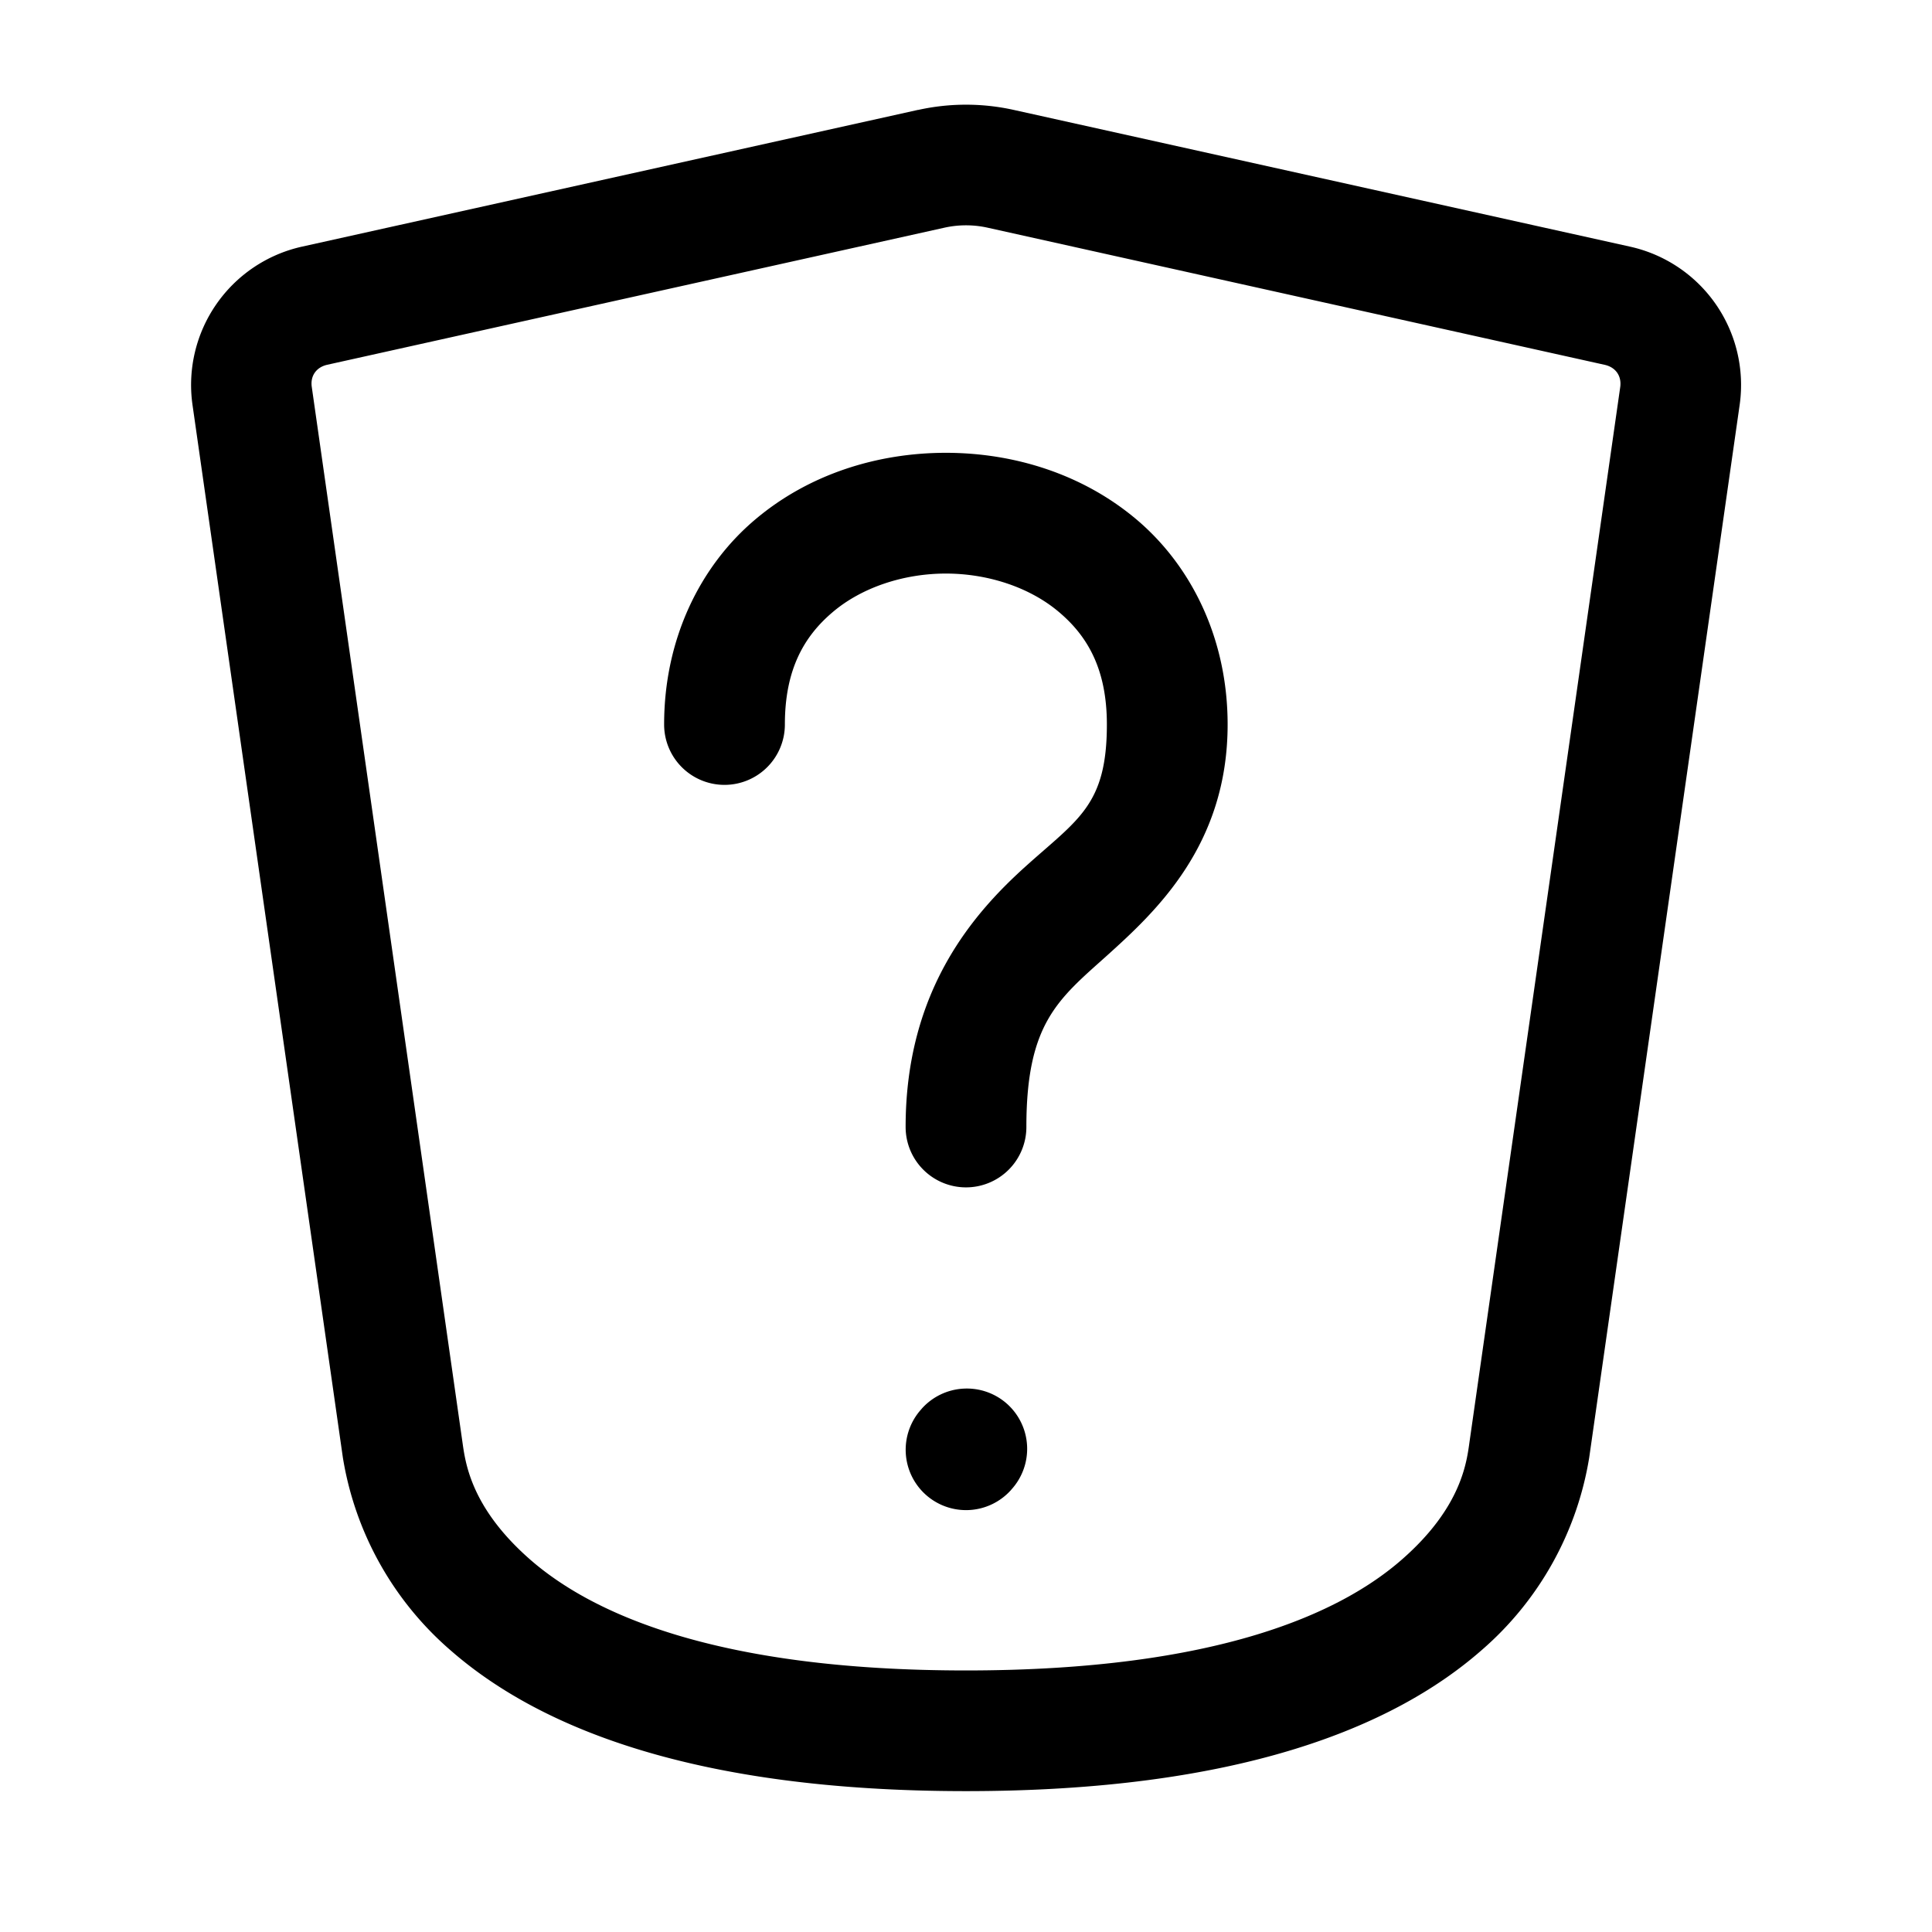 <svg xmlns="http://www.w3.org/2000/svg" width="24" height="24" fill="none" stroke-width="1.5" viewBox="0 0 24 24">
    <path d="M11.75 5.625c-.847 0-1.703.263-2.375.834C8.703 7.029 8.25 7.929 8.25 9a.75.75 0 0 0 .75.75.75.75 0 0 0 .75-.75c0-.679.235-1.092.594-1.396.359-.305.878-.479 1.406-.479.528 0 1.047.174 1.406.479.36.304.594.717.594 1.396 0 1-.356 1.175-1.002 1.756-.645.58-1.498 1.536-1.498 3.244a.75.75 0 0 0 .75.75.75.75 0 0 0 .75-.75c0-1.292.397-1.587 1.002-2.13.604-.545 1.498-1.37 1.498-2.87 0-1.071-.453-1.97-1.125-2.541-.672-.57-1.528-.834-2.375-.834M11.97 17.25a.75.75 0 0 0-.517.246l-.01.012a.75.75 0 0 0 .055 1.058.75.75 0 0 0 1.059-.054l.01-.012a.75.75 0 0 0-.055-1.059.75.75 0 0 0-.541-.191" style="color:#000;fill:currentColor;stroke-linecap:round;stroke-linejoin:round;-inkscape-stroke:none"/>
    <path d="M11.404 1.365 3.742 3.066A1.76 1.76 0 0 0 2.39 5.02l1.869 13.085A4.014 4.014 0 0 0 5.596 20.5c1.104.967 3.038 1.75 6.404 1.75s5.3-.783 6.404-1.75a4.014 4.014 0 0 0 1.338-2.395l1.87-13.085a1.76 1.76 0 0 0-1.354-1.954l-7.662-1.7a2.743 2.743 0 0 0-1.192 0m.325 1.463c.178-.04.364-.04.542 0l7.663 1.703c.138.031.212.14.193.276l-1.87 13.088c-.035.247-.088.817-.841 1.476-.753.66-2.282 1.379-5.416 1.379-3.134 0-4.663-.72-5.416-1.379-.753-.66-.806-1.229-.842-1.476L3.873 4.807c-.02-.137.055-.245.193-.276Z" style="color:#000;fill:currentColor;stroke-linecap:round;stroke-linejoin:round;-inkscape-stroke:none"/>
</svg>
